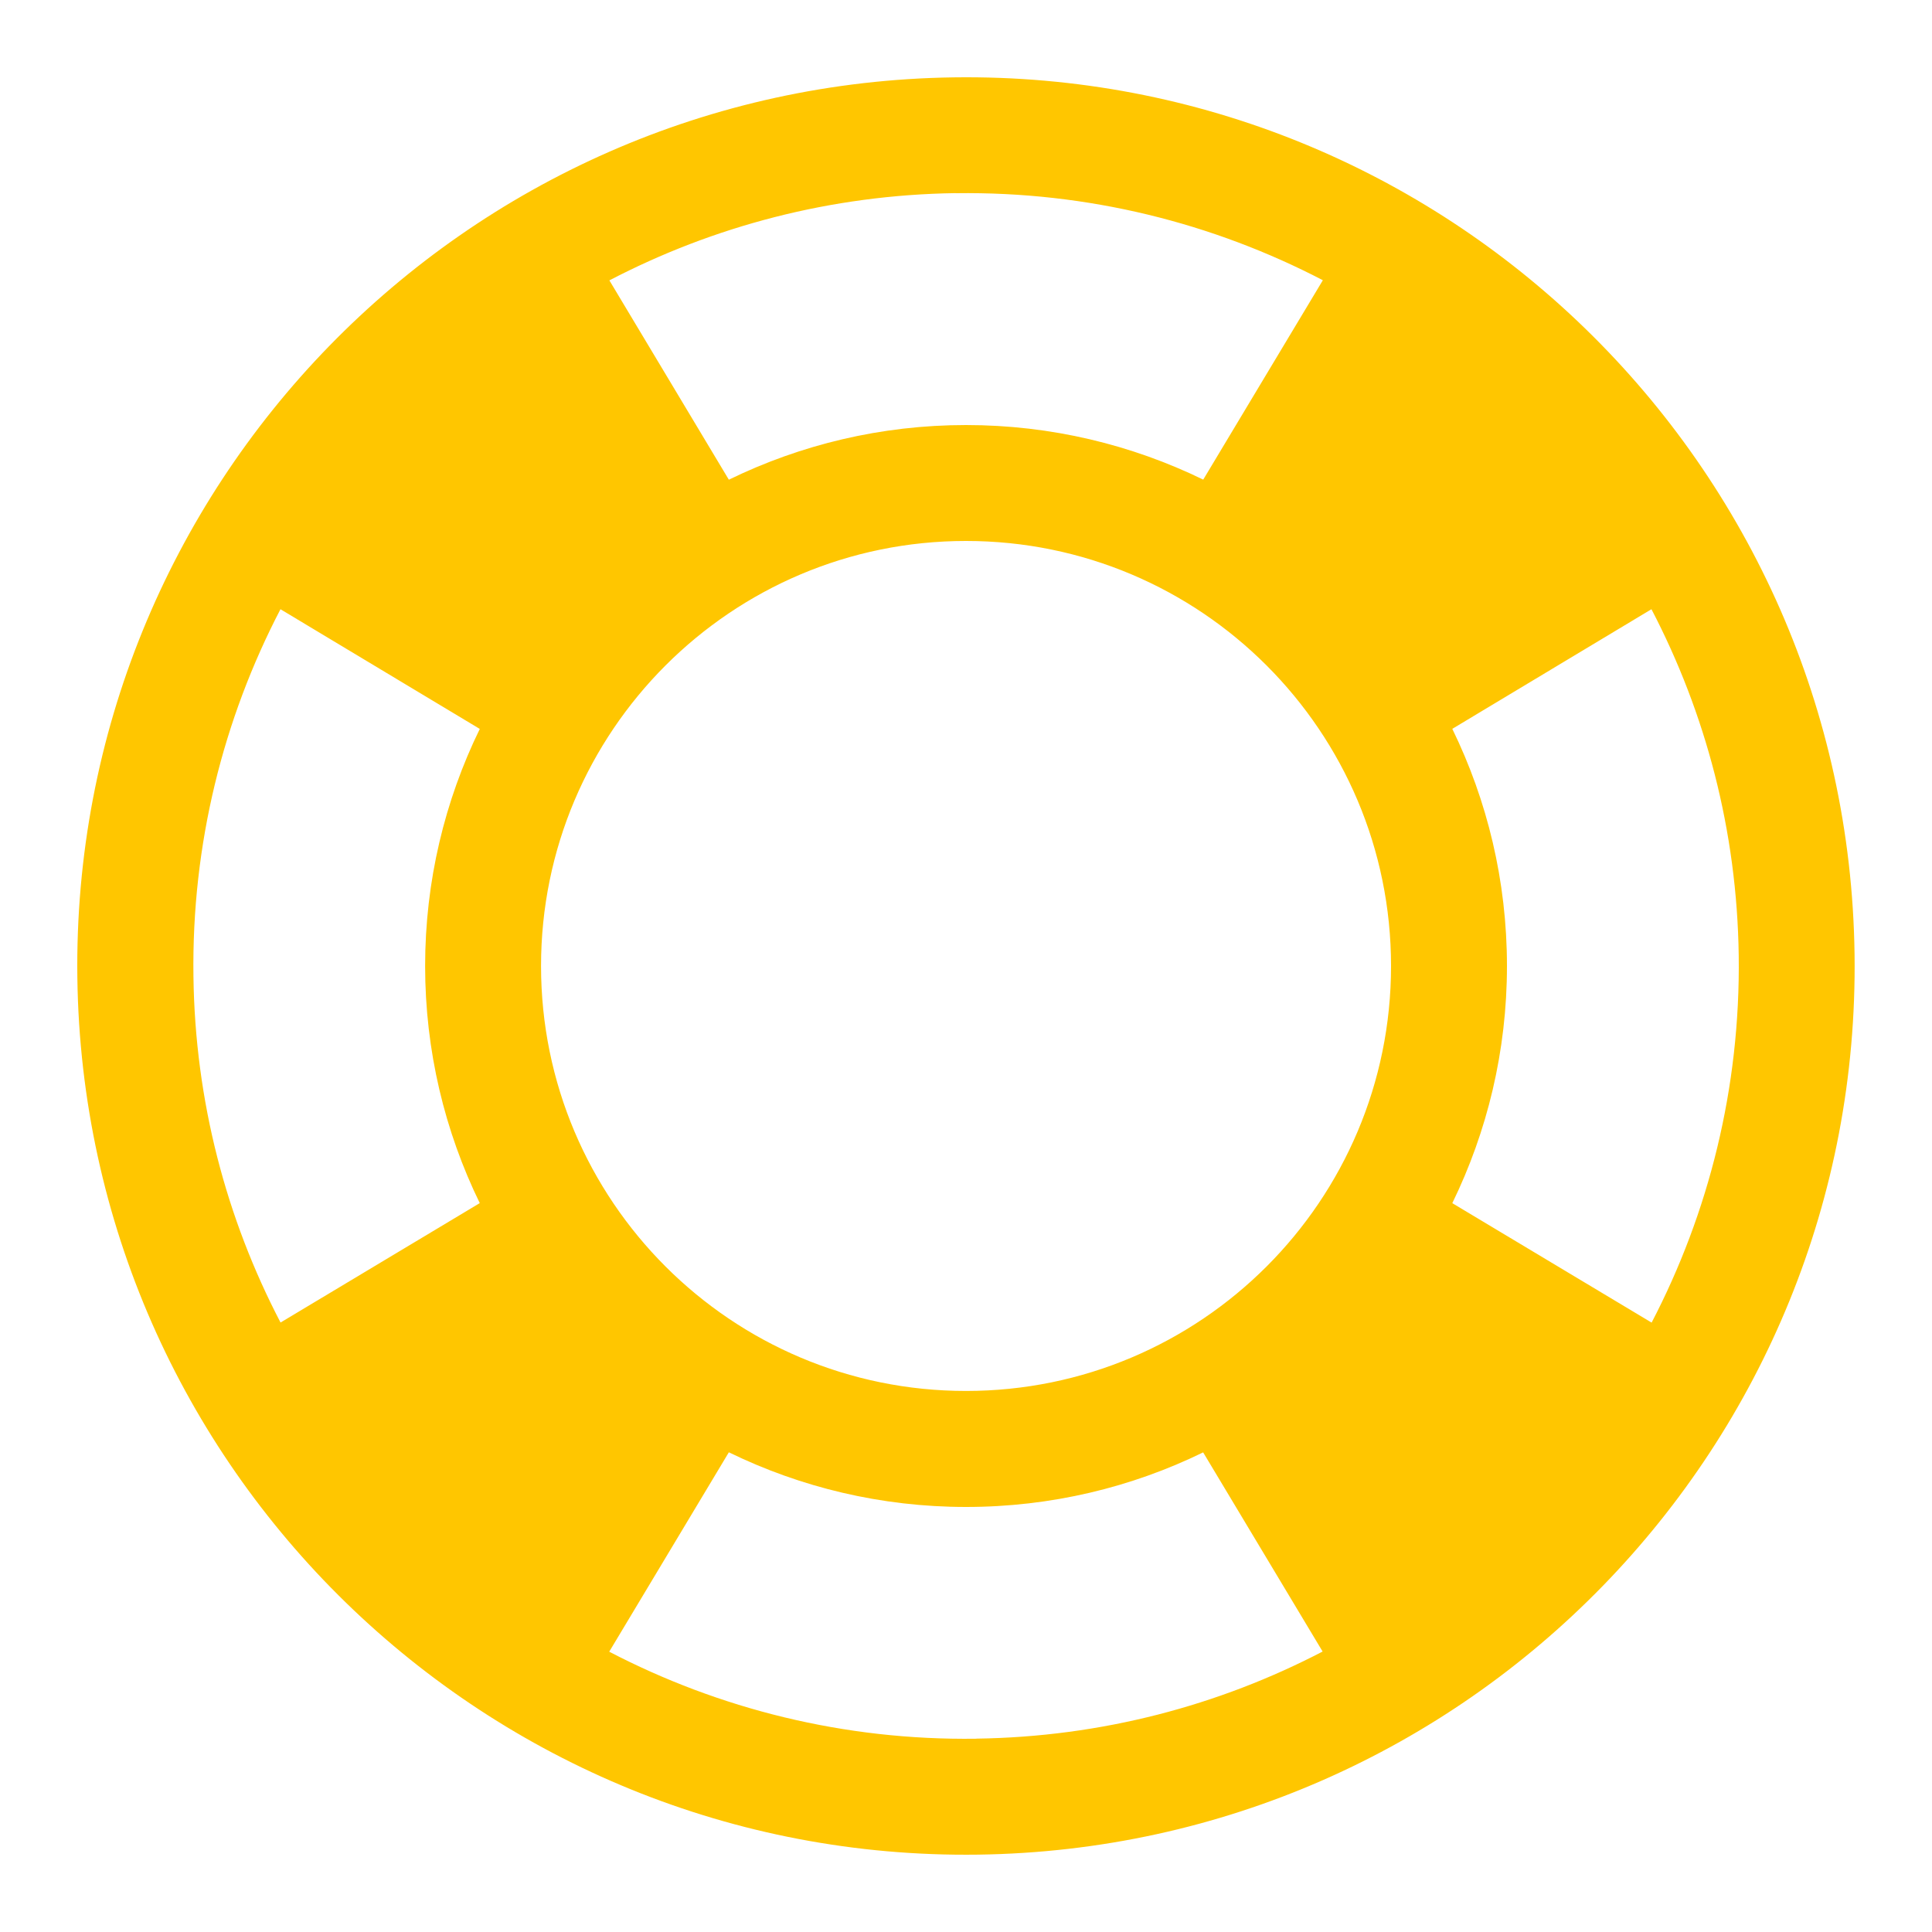 <?xml version="1.0" encoding="utf-8"?>
<!-- Generated by IcoMoon.io -->
<!DOCTYPE svg PUBLIC "-//W3C//DTD SVG 1.1//EN" "http://www.w3.org/Graphics/SVG/1.1/DTD/svg11.dtd">
<svg version="1.1" xmlns="http://www.w3.org/2000/svg" xmlns:xlink="http://www.w3.org/1999/xlink" width="24" height="24" viewBox="0 0 24 24">
	<path d="M11.852 0.961c-6.096 0.082-10.973 5.089-10.891 11.186 0.082 6.098 5.090 10.973 11.186 10.892 6.097-0.082 10.974-5.090 10.891-11.186-0.082-6.098-5.090-10.974-11.186-10.892zM11.873 2.4c1.644-0.023 3.197 0.372 4.56 1.081l-1.486 2.477c-0.89-0.433-1.89-0.678-2.947-0.678-1.056 0-2.056 0.245-2.946 0.679l-1.484-2.476c1.289-0.672 2.75-1.062 4.303-1.084zM5.959 14.946l-2.474 1.483c-0.672-1.288-1.062-2.749-1.082-4.301-0.023-1.645 0.372-3.198 1.081-4.56l2.476 1.487c-0.434 0.889-0.679 1.888-0.679 2.945 0 1.056 0.245 2.056 0.679 2.946zM12.128 21.599c-1.644 0.023-3.198-0.372-4.56-1.081l1.486-2.477c0.89 0.434 1.89 0.679 2.946 0.679 1.057 0 2.057-0.244 2.946-0.678l1.484 2.474c-1.289 0.671-2.749 1.061-4.302 1.082zM12 17.279c-2.916 0-5.279-2.364-5.279-5.279 0-2.916 2.364-5.28 5.279-5.28 2.917 0 5.28 2.364 5.28 5.28 0 2.916-2.363 5.279-5.28 5.279zM18.041 14.946c0.434-0.89 0.679-1.89 0.679-2.946 0-1.057-0.245-2.056-0.679-2.946l2.474-1.486c0.672 1.289 1.063 2.749 1.084 4.302 0.022 1.645-0.373 3.198-1.082 4.56l-2.476-1.484z" fill="#ffc600" />
</svg>
